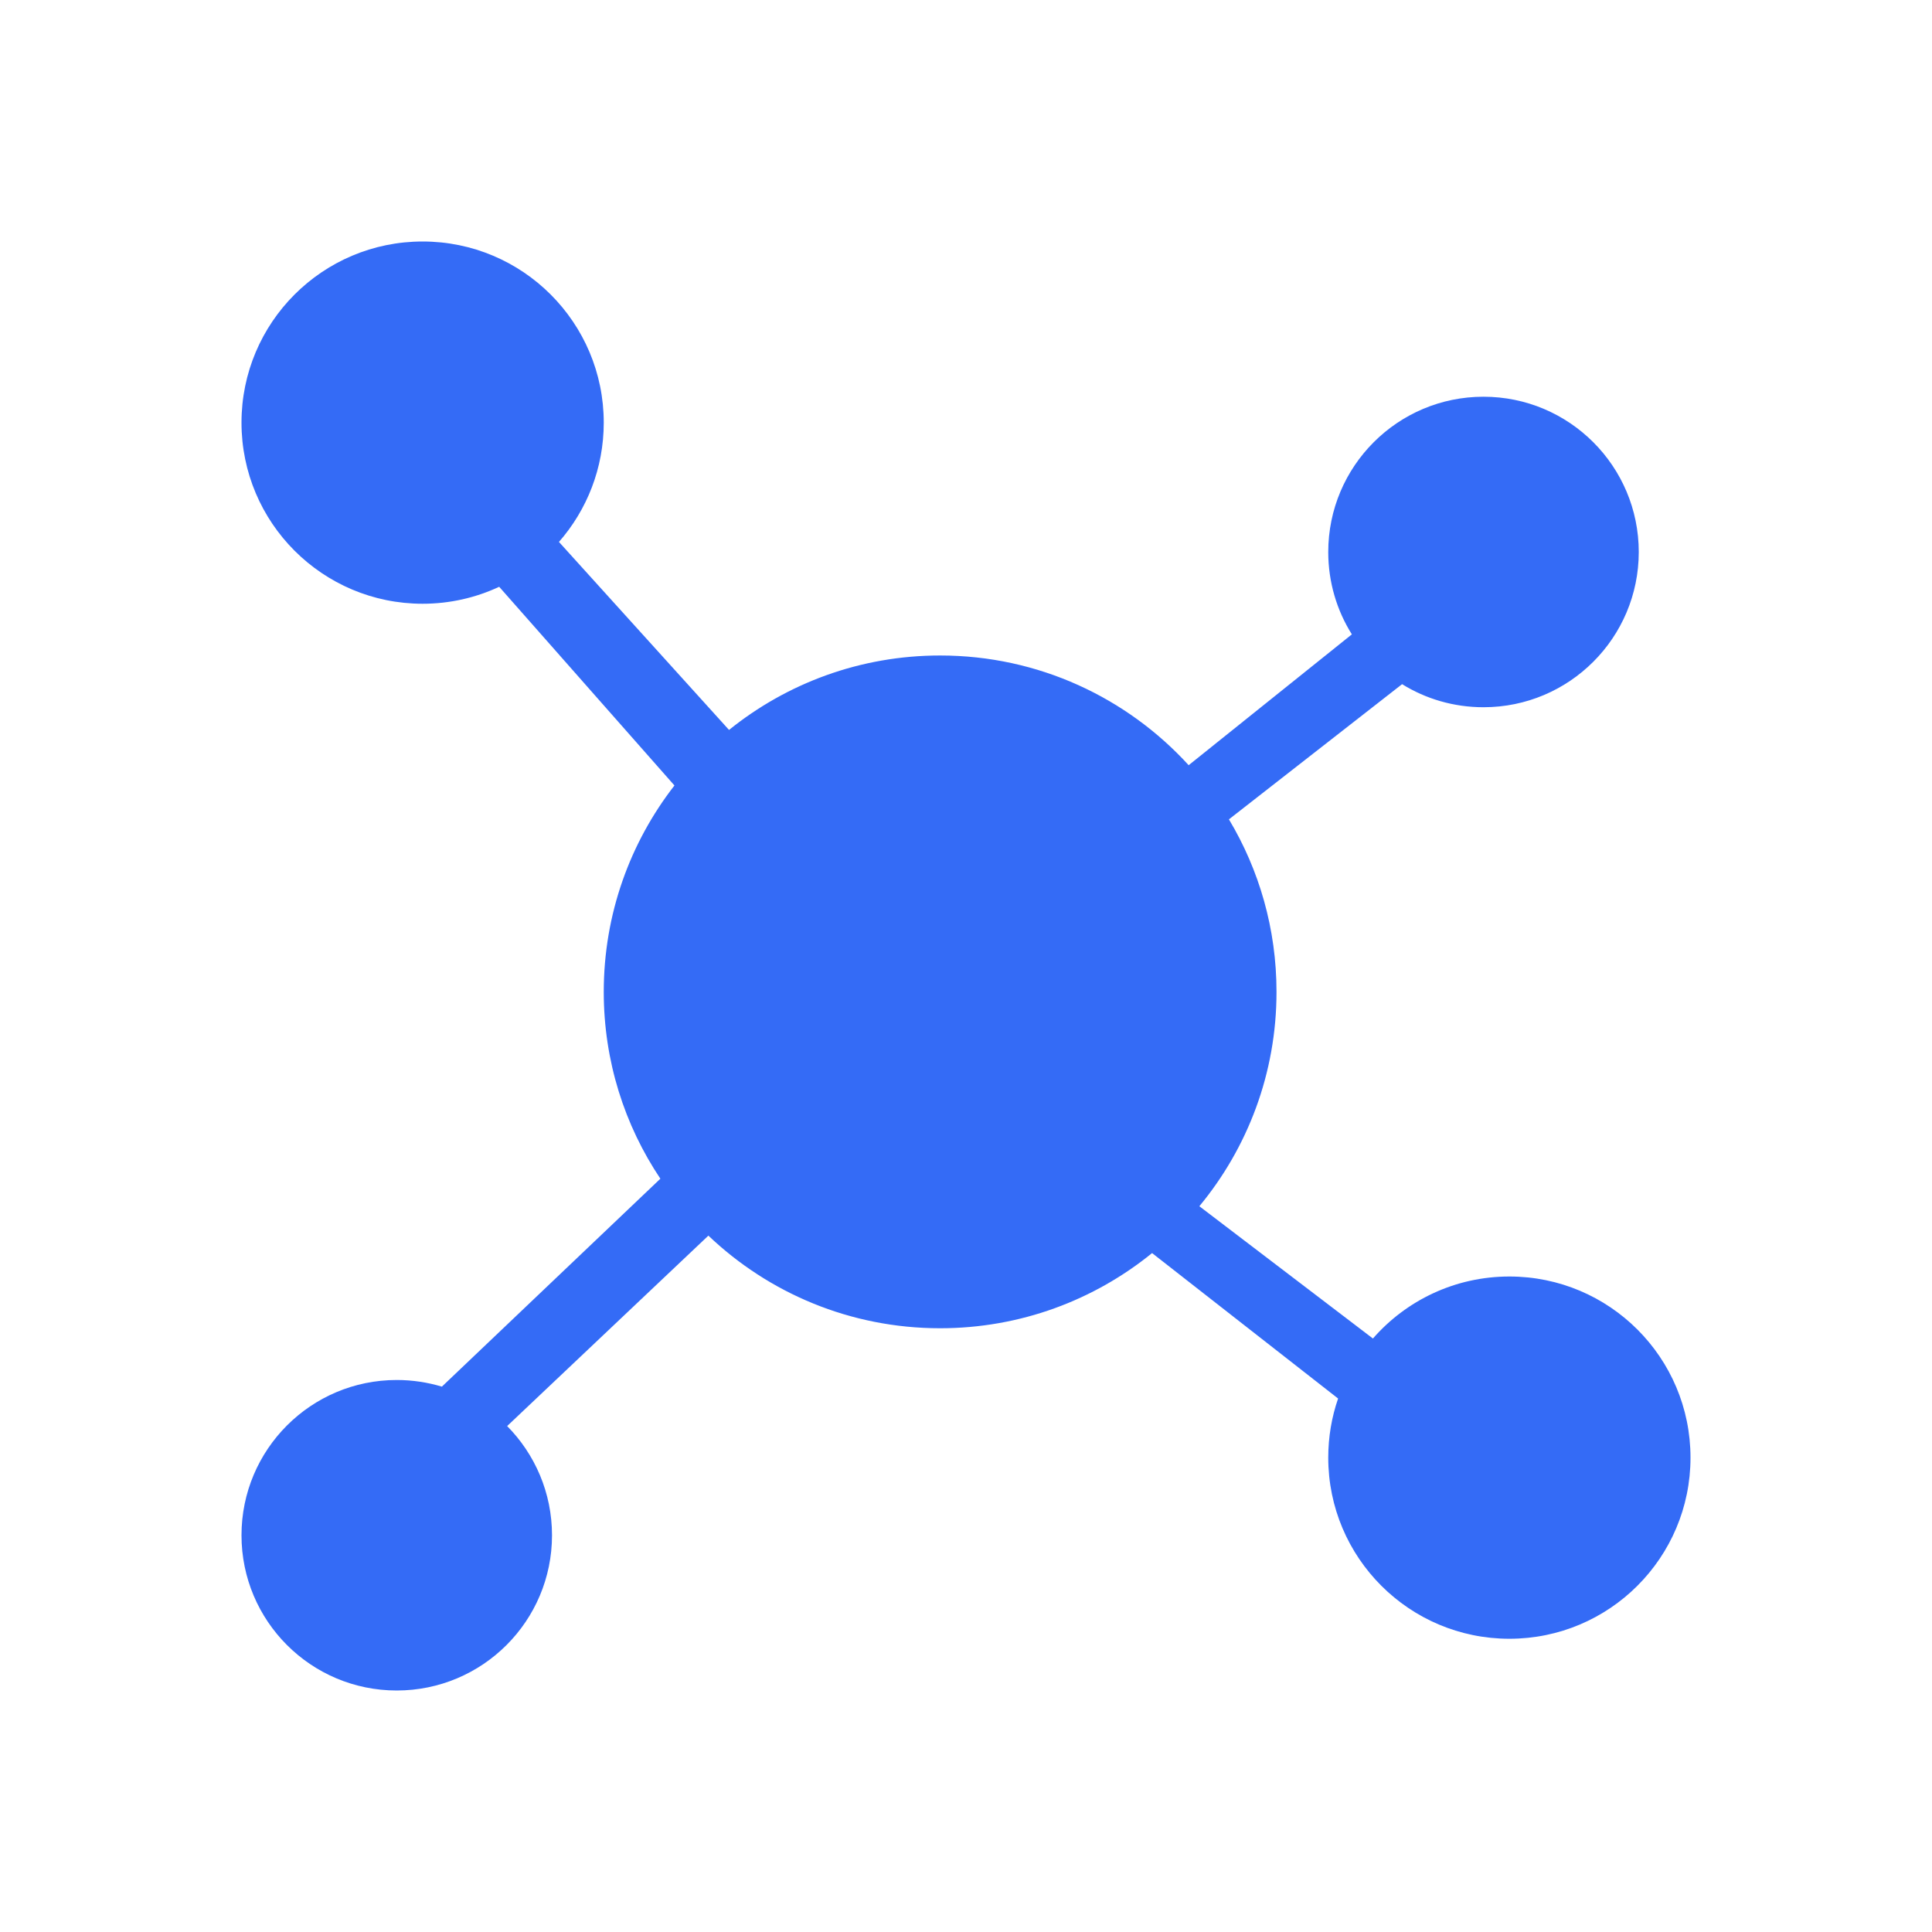 <!--?xml version="1.0" encoding="UTF-8"?-->
<svg width="32px" height="32px" viewBox="0 0 32 32" version="1.1" xmlns="http://www.w3.org/2000/svg" xmlns:xlink="http://www.w3.org/1999/xlink">
    <title>437.个税体系@1x</title>
    <g id="437.个税体系" stroke="none" stroke-width="1" fill="none" fill-rule="evenodd">
        <g id="编组" transform="translate(4, 4)" fill="#000000" fill-rule="nonzero">
            <path d="M3,0 C4.657,0 6,1.343 6,3 C6,3.757 5.72,4.448 5.258,4.976 L8.075,8.09 C9.031,7.319 10.247,6.857 11.571,6.857 C13.202,6.857 14.669,7.558 15.688,8.674 L18.391,6.507 C18.143,6.112 18,5.644 18,5.143 C18,3.723 19.151,2.571 20.571,2.571 C21.992,2.571 23.143,3.723 23.143,5.143 C23.143,6.563 21.992,7.714 20.571,7.714 C20.077,7.714 19.615,7.575 19.223,7.332 L16.355,9.571 C16.855,10.406 17.143,11.384 17.143,12.429 C17.143,13.778 16.663,15.015 15.865,15.979 L18.74,18.17 C19.29,17.54 20.099,17.143 21,17.143 C22.657,17.143 24,18.486 24,20.143 C24,21.8 22.657,23.143 21,23.143 C19.343,23.143 18,21.8 18,20.143 C18,19.8 18.057,19.471 18.163,19.164 L15.082,16.755 C14.124,17.533 12.902,18 11.571,18 C10.084,18 8.732,17.417 7.733,16.466 L4.4,19.62 C4.859,20.085 5.143,20.724 5.143,21.429 C5.143,22.849 3.992,24 2.571,24 C1.151,24 0,22.849 0,21.429 C0,20.008 1.151,18.857 2.571,18.857 C2.831,18.857 3.082,18.896 3.319,18.967 L6.938,15.523 C6.345,14.638 6,13.574 6,12.429 C6,11.14 6.437,9.954 7.171,9.01 L4.268,5.719 C3.883,5.899 3.453,6 3,6 C1.343,6 0,4.657 0,3 C0,1.343 1.343,0 3,0 Z" id="路径" fill="#346bf6"></path>
        </g>
    </g>
</svg>